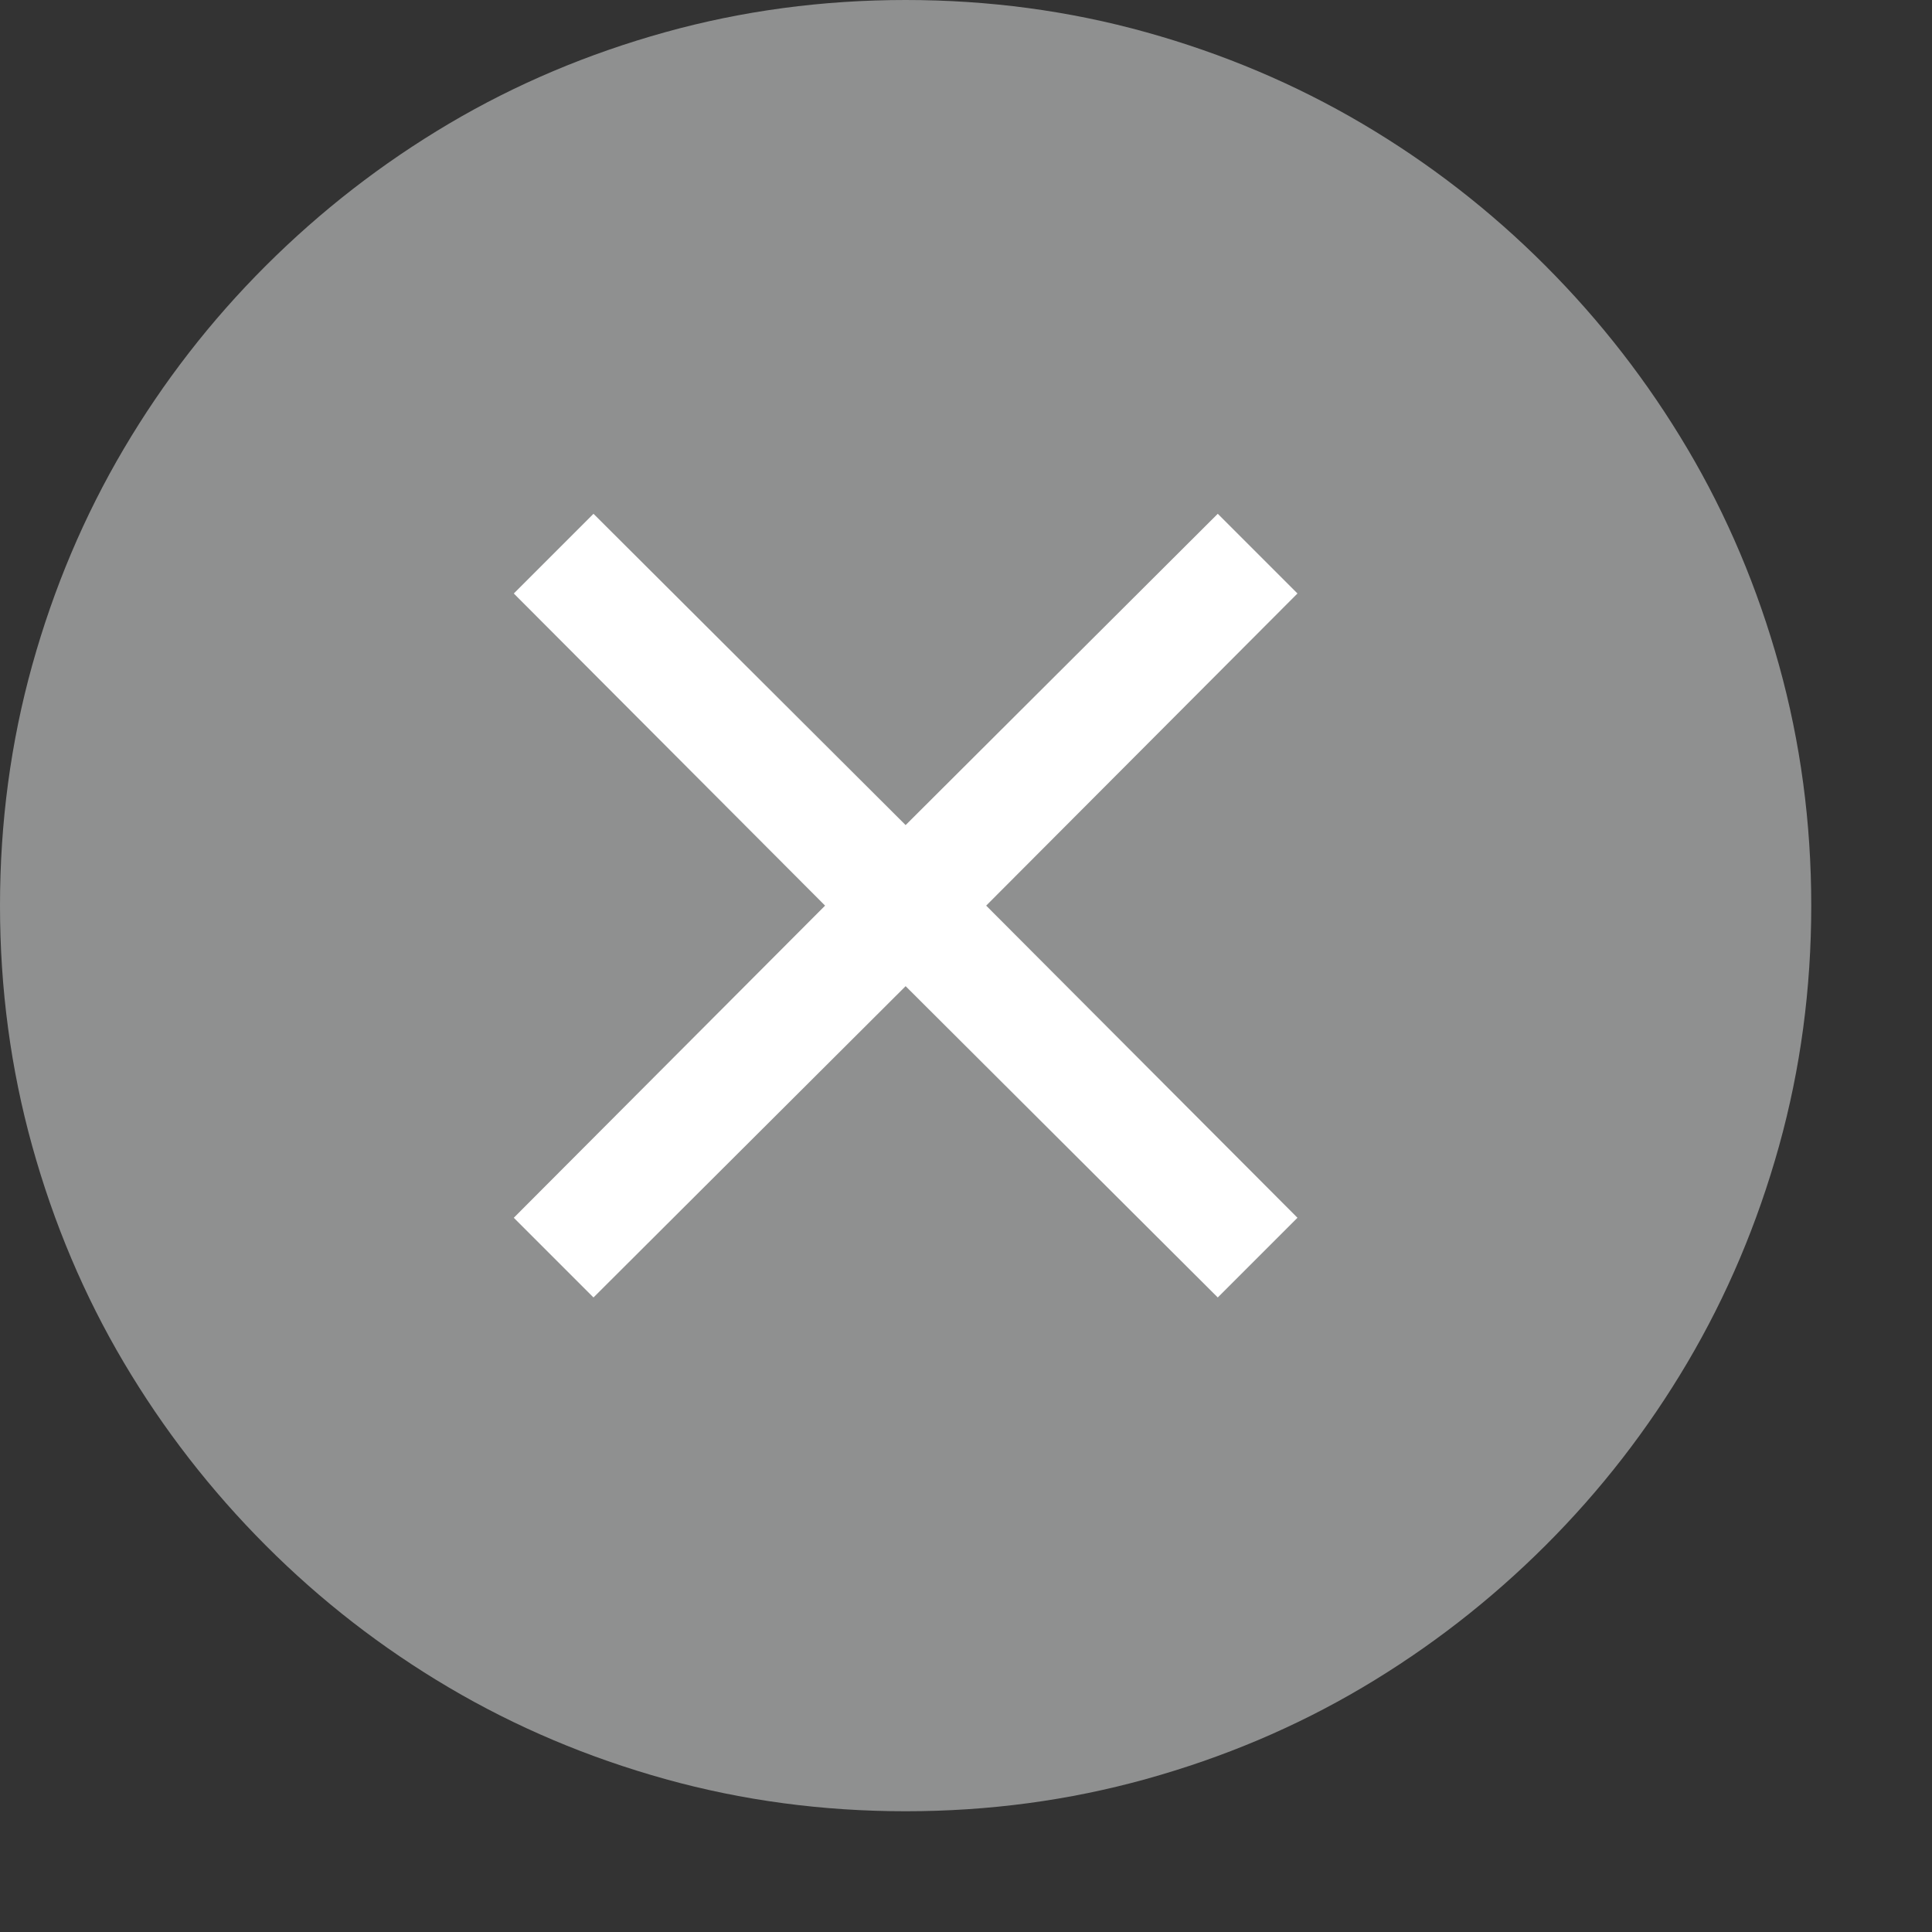 <?xml version="1.0" encoding="utf-8"?>
<!-- Generator: Adobe Illustrator 19.1.0, SVG Export Plug-In . SVG Version: 6.00 Build 0)  -->
<svg version="1.1" id="Layer_1" xmlns="http://www.w3.org/2000/svg" xmlns:xlink="http://www.w3.org/1999/xlink" x="0px" y="0px"
	 width="16px" height="16px" viewBox="0 0 16 16" enable-background="new 0 0 16 16" xml:space="preserve">
<rect x="0" y="0" width="16" height="16" fill="#333333" stroke="none"/>
<path fill="#8F9090" d="M7.5,0c0.688,0,1.353,0.089,1.992,0.267s1.237,0.431,1.791,0.758s1.06,0.719,1.516,1.176
	s0.848,0.962,1.176,1.516s0.58,1.151,0.758,1.791S15,6.812,15,7.5s-0.089,1.353-0.267,1.992s-0.431,1.237-0.758,1.791
	s-0.719,1.06-1.176,1.516s-0.962,0.848-1.516,1.176s-1.151,0.58-1.791,0.758S8.188,15,7.5,15s-1.353-0.089-1.992-0.267
	s-1.237-0.431-1.791-0.758s-1.06-0.719-1.516-1.176s-0.848-0.962-1.176-1.516s-0.58-1.151-0.758-1.791S0,8.188,0,7.5
	s0.089-1.353,0.267-1.992s0.431-1.237,0.758-1.791s0.719-1.06,1.176-1.516s0.962-0.848,1.516-1.176s1.151-0.58,1.791-0.758
	S6.812,0,7.5,0z"/>
<polygon fill="#FFFFFF" points="10.745,4.915 8.167,7.5 10.745,10.085 10.085,10.745 7.5,8.167 4.915,10.745 4.255,10.085 
	6.833,7.5 4.255,4.915 4.915,4.255 7.5,6.833 10.085,4.255 "/>
</svg>
